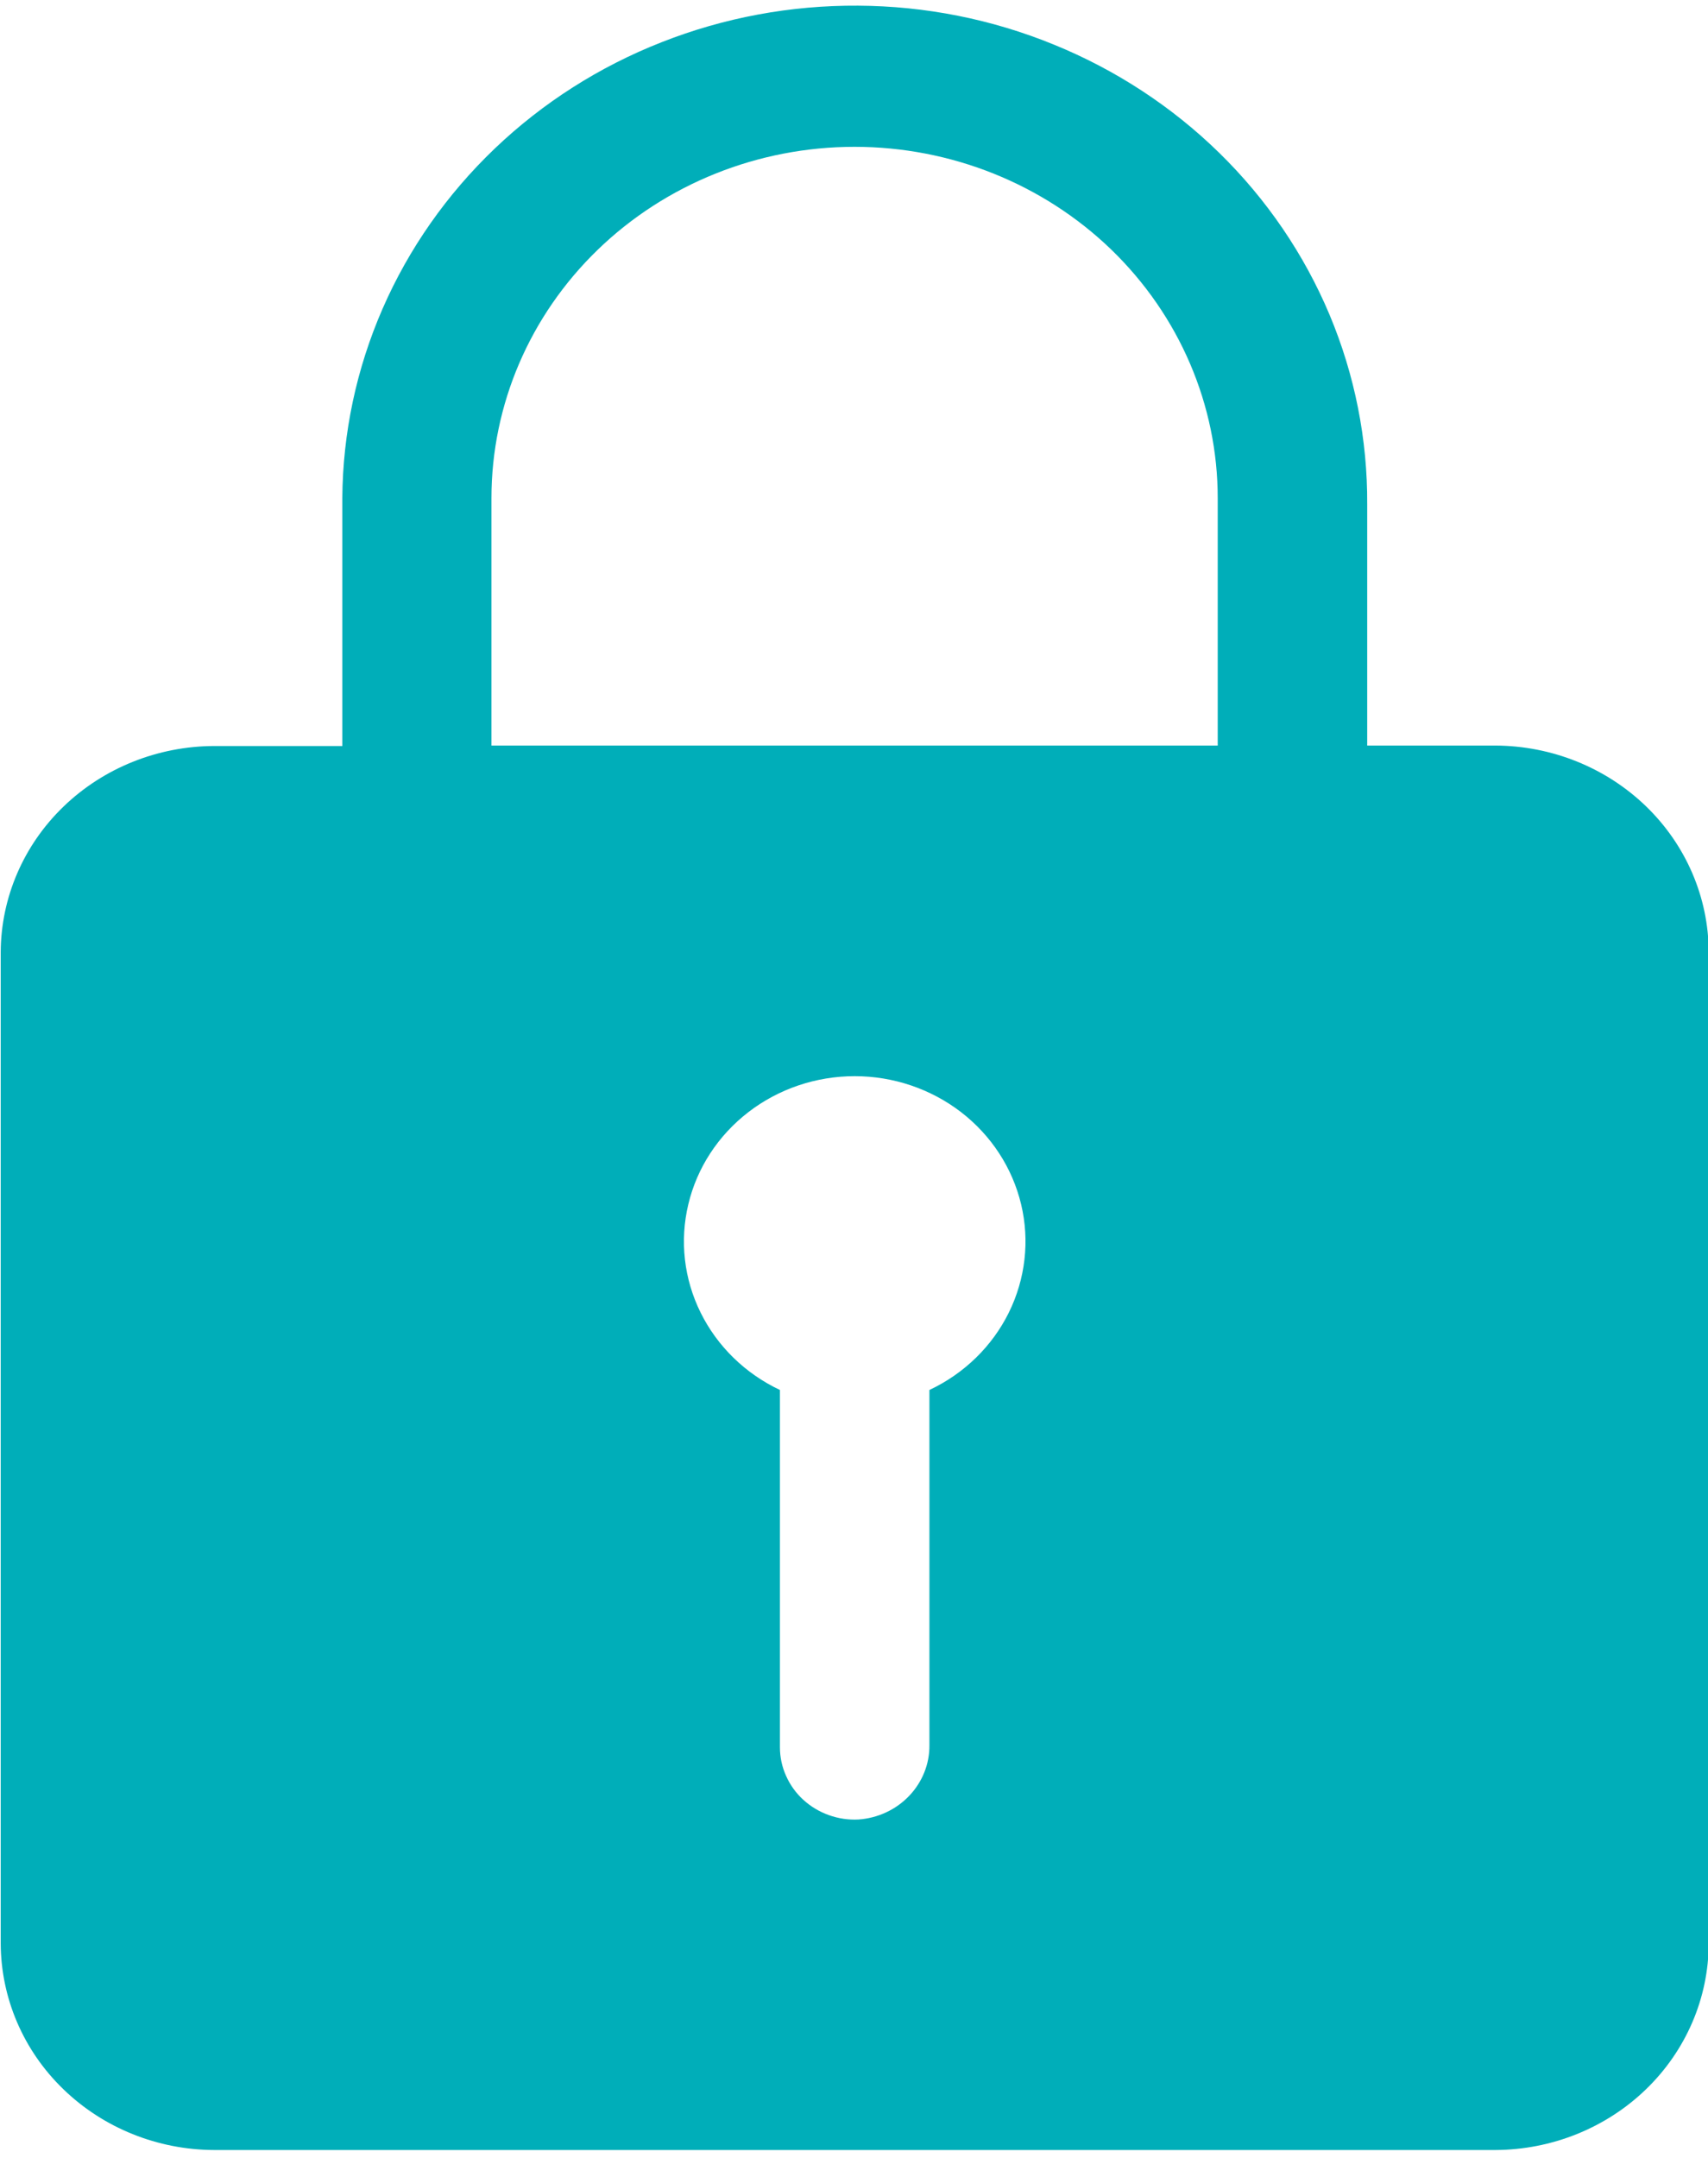 <svg width="19" height="24" viewBox="0 0 19 24" fill="none" xmlns="http://www.w3.org/2000/svg">
<path d="M16.633 8.292H15.209V5.611C15.213 4.887 15.071 4.169 14.789 3.498C14.507 2.828 14.091 2.217 13.565 1.702C13.039 1.187 12.413 0.777 11.723 0.496C11.034 0.214 10.293 0.067 9.545 0.063C8.796 0.058 8.054 0.196 7.361 0.469C6.667 0.741 6.036 1.144 5.504 1.652C4.971 2.161 4.547 2.766 4.256 3.433C3.965 4.1 3.813 4.816 3.808 5.54V8.297H2.382C1.754 8.299 1.152 8.541 0.707 8.97C0.262 9.399 0.011 9.981 0.008 10.589V21.614C0.01 22.223 0.26 22.806 0.705 23.236C1.15 23.667 1.753 23.91 2.382 23.912H16.633C17.262 23.91 17.865 23.667 18.31 23.237C18.755 22.807 19.006 22.224 19.008 21.615V10.589C19.006 9.98 18.755 9.397 18.31 8.967C17.865 8.537 17.262 8.294 16.633 8.292ZM10.339 15.459V19.41C10.341 19.619 10.26 19.82 10.113 19.974C9.967 20.127 9.765 20.221 9.55 20.236C9.437 20.242 9.325 20.225 9.219 20.187C9.113 20.149 9.017 20.091 8.935 20.016C8.853 19.941 8.788 19.85 8.744 19.75C8.699 19.65 8.676 19.542 8.676 19.433V15.459C8.29 15.277 7.979 14.973 7.794 14.599C7.608 14.224 7.56 13.799 7.657 13.394C7.753 12.989 7.989 12.628 8.325 12.369C8.661 12.11 9.078 11.969 9.508 11.969C9.937 11.969 10.354 12.11 10.691 12.369C11.027 12.628 11.262 12.989 11.359 13.394C11.456 13.799 11.407 14.224 11.222 14.599C11.037 14.973 10.726 15.277 10.339 15.459ZM13.546 8.292H5.467V5.54C5.467 4.504 5.892 3.51 6.65 2.777C7.407 2.045 8.435 1.633 9.506 1.633C10.578 1.633 11.605 2.045 12.363 2.777C13.12 3.51 13.546 4.504 13.546 5.54V8.292Z" fill="#00AEB9"/>
</svg>

